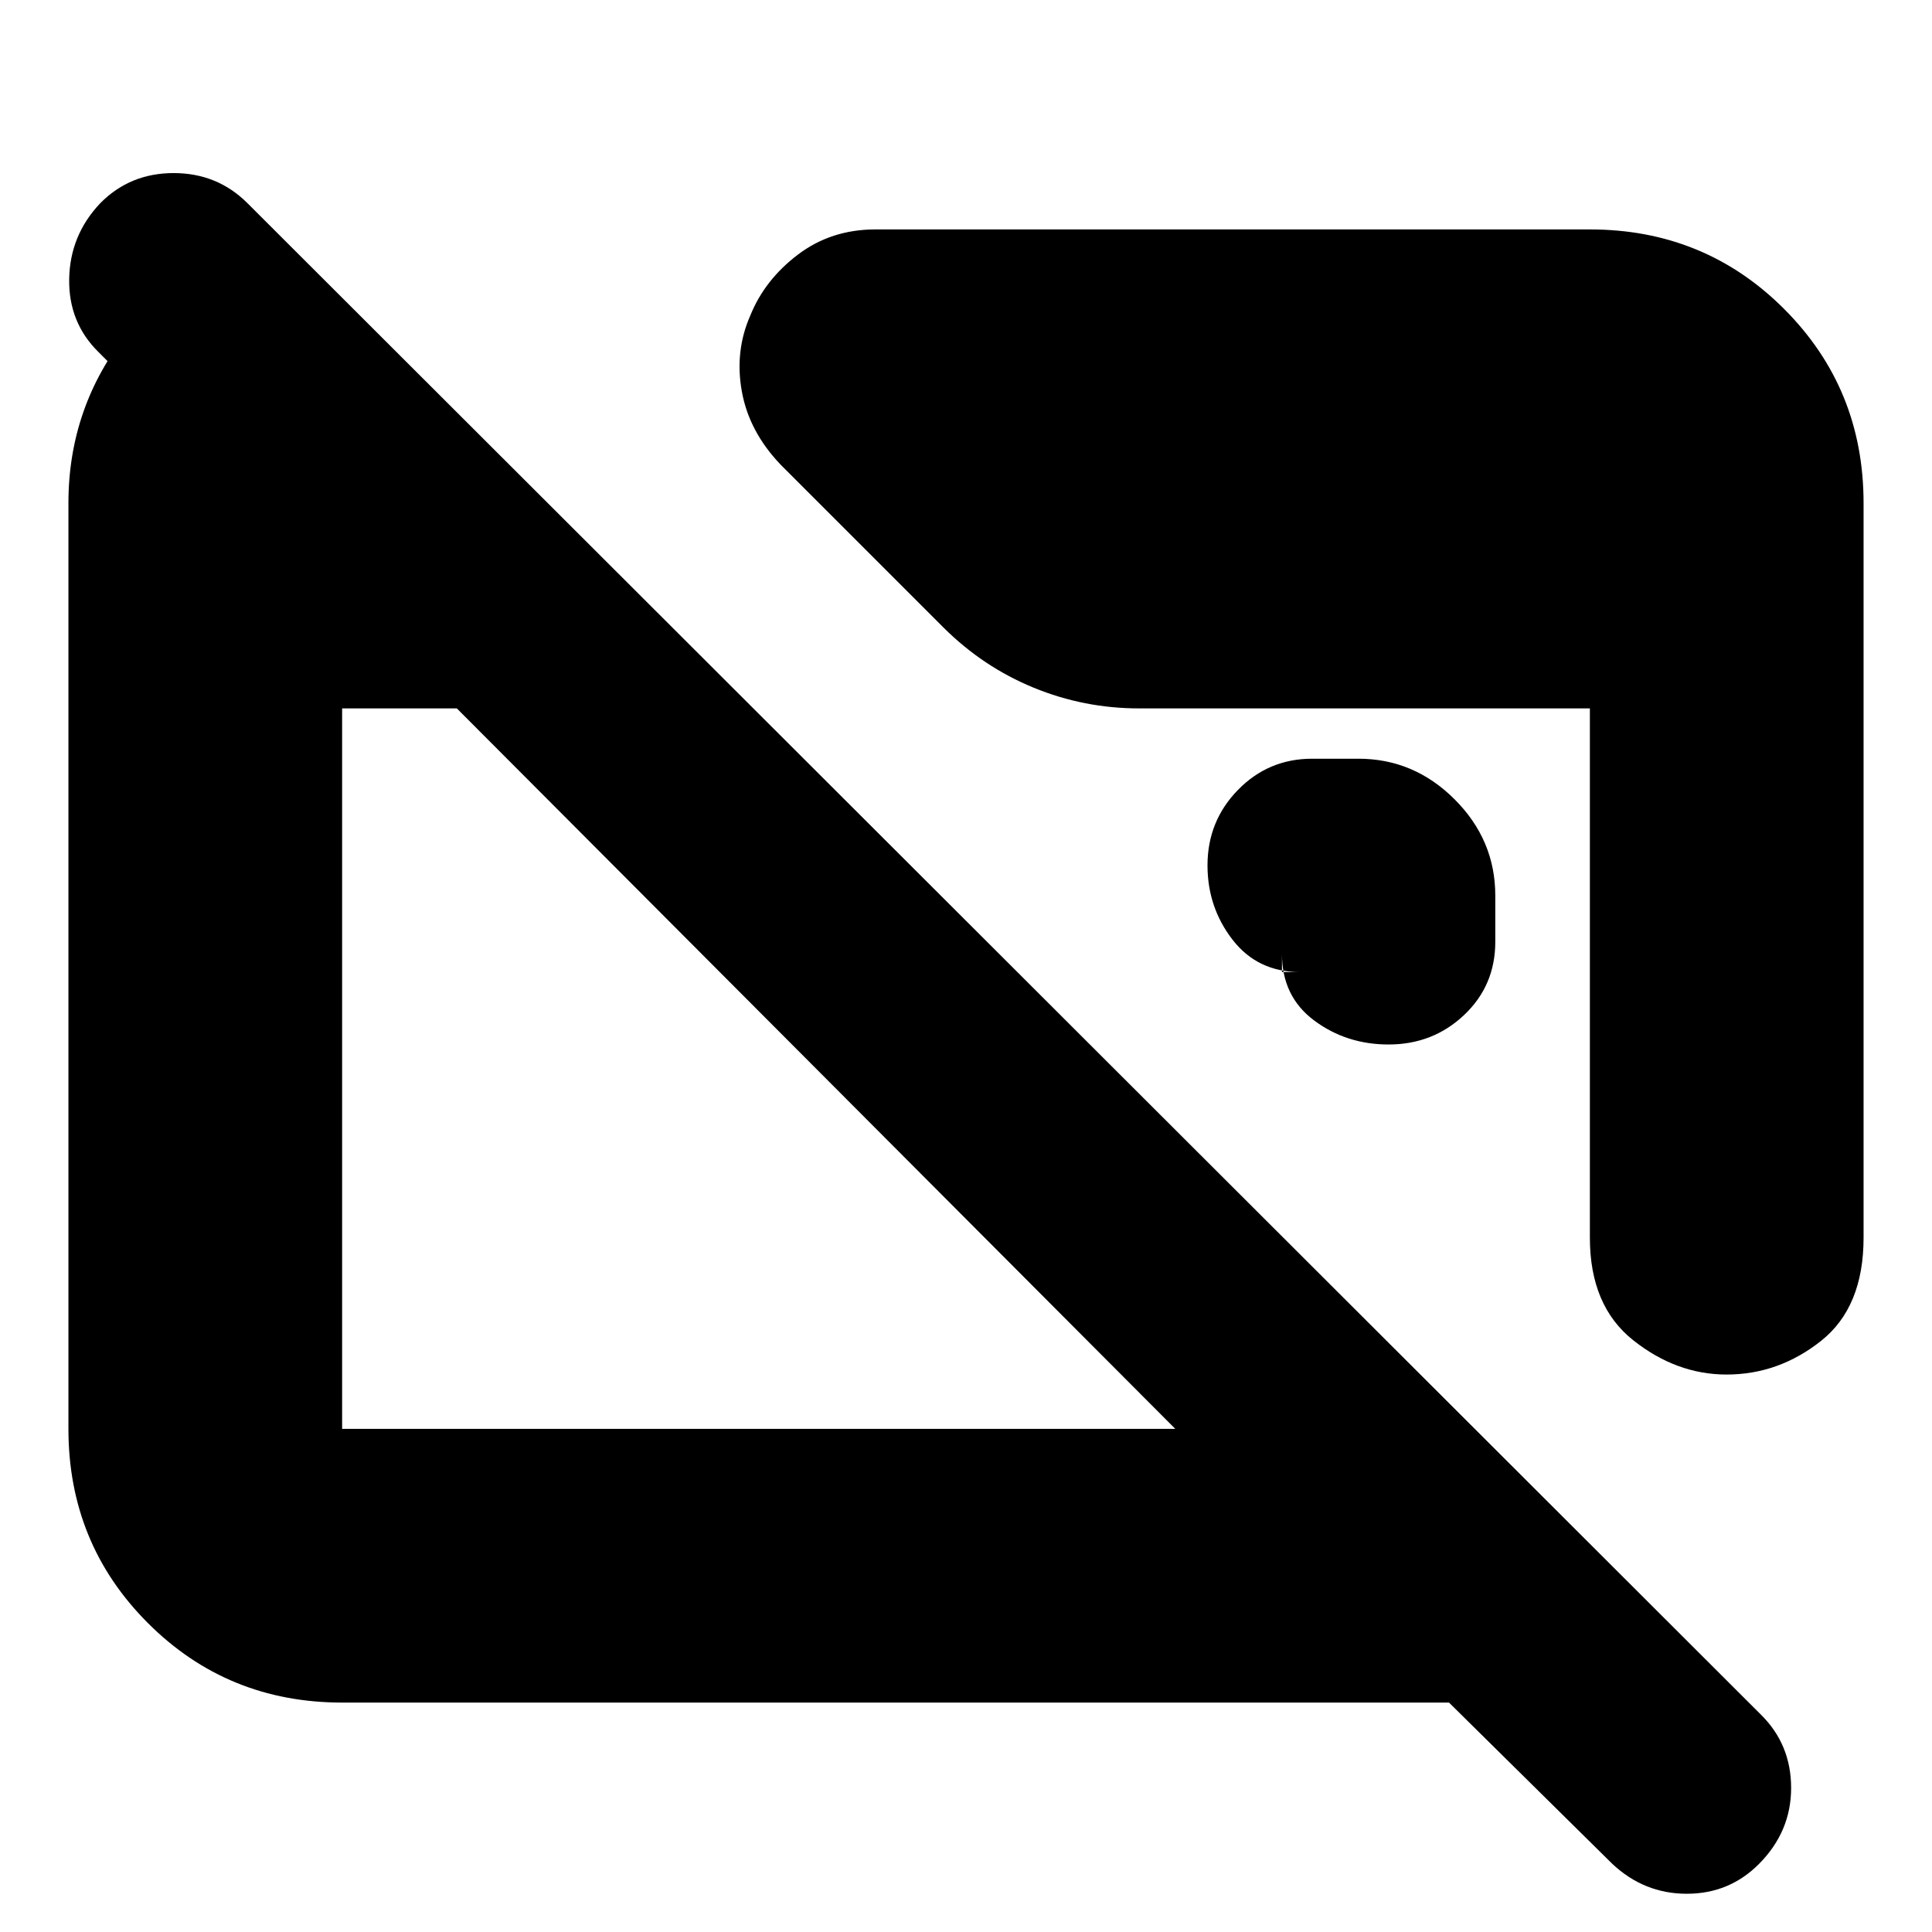 <svg xmlns="http://www.w3.org/2000/svg" height="24" viewBox="0 -960 960 960" width="24"><path d="M170-114q-57 0-96.5-39.5T34-250v-460q0-47.81 29.5-84.91Q93-832 139-843v148l-90-90q-15-14.73-14.62-36.43.39-21.7 15.41-37.57 14.79-15 36.5-15T123-859l752 751q15 14.82 15 36.41Q890-50 874.21-34q-14.79 15-36.07 15-21.27 0-37.14-15l-81-80H170Zm0-136h414L227-608h-57v358Zm756-460v365q0 34.5-21.09 51.25t-47 16.75q-24.91 0-46.41-17.07Q790-311.15 790-345v-263H566q-27.29 0-52.36-10.28Q488.57-628.57 469-648l-81-81q-15.77-16.44-19.38-36.47-3.62-20.03 4.21-37.78Q380-821 396.5-833.5T435-846h355q57 0 96.5 39.5T926-710ZM743-515v23q0 21.72-15.5 36.36T690-441q-21 0-37-11.93T637-486v9h9q-21.14 0-33.57-16.08Q600-509.17 600-530q0-22 15.14-37.5T652-583h23q27.6 0 47.8 20.2Q743-542.6 743-515Z"/></svg>